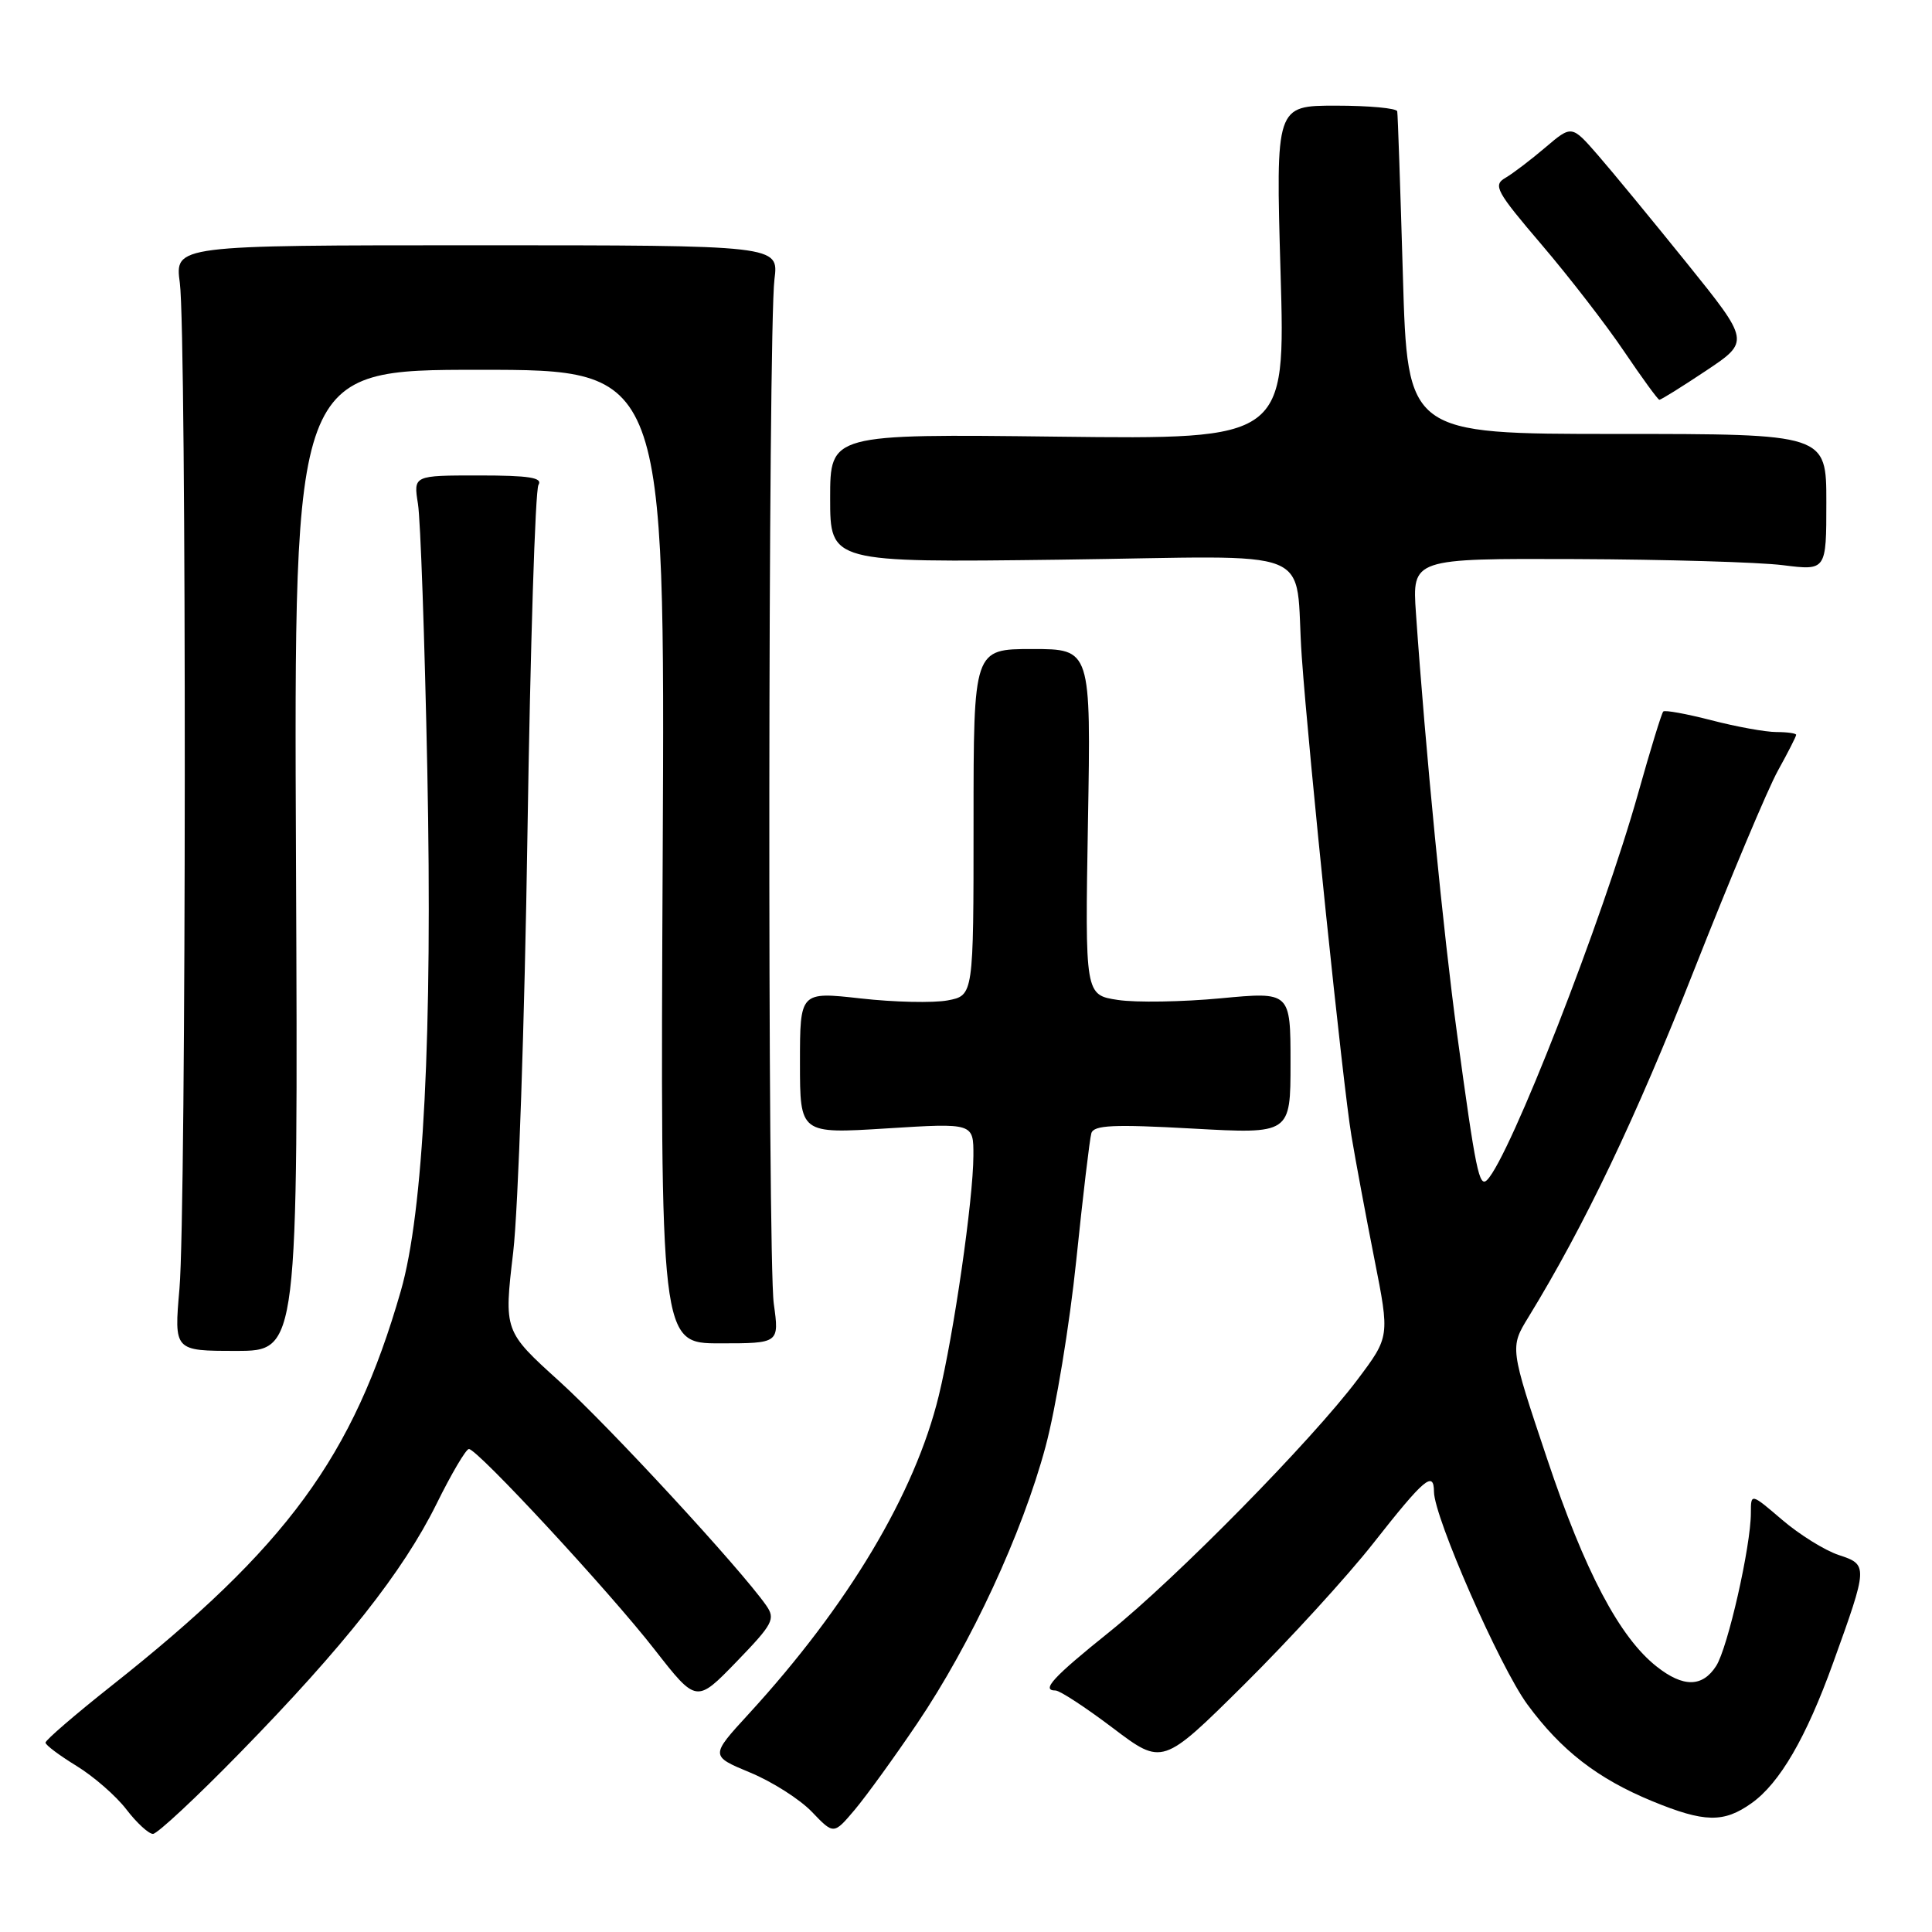 <?xml version="1.0" encoding="UTF-8" standalone="no"?>
<!DOCTYPE svg PUBLIC "-//W3C//DTD SVG 1.1//EN" "http://www.w3.org/Graphics/SVG/1.1/DTD/svg11.dtd" >
<svg xmlns="http://www.w3.org/2000/svg" xmlns:xlink="http://www.w3.org/1999/xlink" version="1.1" viewBox="0 0 256 256">
 <g >
 <path fill="currentColor"
d=" M 31.80 232.25 C 45.58 218.15 53.39 208.26 57.83 199.30 C 59.81 195.28 61.75 192.00 62.13 192.00 C 63.26 192.00 80.76 210.89 86.75 218.59 C 92.28 225.67 92.28 225.67 97.59 220.19 C 102.44 215.17 102.78 214.53 101.52 212.72 C 98.09 207.83 80.81 189.10 74.14 183.05 C 66.77 176.38 66.77 176.38 68.00 165.94 C 68.67 160.20 69.52 135.25 69.89 110.50 C 70.27 85.75 70.92 64.94 71.35 64.25 C 71.94 63.29 70.13 63.00 63.45 63.00 C 54.78 63.00 54.78 63.00 55.38 66.75 C 55.72 68.81 56.27 84.67 56.62 102.00 C 57.32 137.02 56.12 160.61 53.11 171.06 C 46.79 193.03 38.04 204.97 14.73 223.41 C 9.93 227.21 6.01 230.59 6.03 230.91 C 6.04 231.24 7.90 232.62 10.15 234.00 C 12.40 235.38 15.37 237.96 16.74 239.75 C 18.11 241.54 19.70 243.00 20.27 243.00 C 20.84 243.00 26.03 238.16 31.80 232.25 Z  M 121.53 228.37 C 128.68 217.79 135.45 203.19 138.54 191.69 C 139.90 186.64 141.73 175.53 142.61 167.00 C 143.49 158.47 144.39 150.90 144.61 150.16 C 144.93 149.08 147.53 148.96 158.00 149.54 C 171.00 150.26 171.00 150.26 171.00 140.84 C 171.00 131.41 171.00 131.41 161.75 132.28 C 156.67 132.76 150.54 132.86 148.14 132.50 C 143.77 131.84 143.77 131.84 144.16 108.92 C 144.56 86.00 144.56 86.00 136.78 86.00 C 129.00 86.00 129.00 86.00 129.00 108.95 C 129.00 131.91 129.00 131.91 125.56 132.56 C 123.66 132.91 118.49 132.80 114.06 132.30 C 106.00 131.40 106.00 131.40 106.00 140.82 C 106.00 150.24 106.00 150.24 117.50 149.52 C 129.00 148.80 129.00 148.80 128.98 153.15 C 128.96 158.95 126.38 176.80 124.39 184.95 C 121.23 197.93 112.37 212.75 99.22 227.09 C 94.10 232.67 94.10 232.67 99.39 234.87 C 102.30 236.07 105.99 238.42 107.58 240.08 C 110.47 243.10 110.47 243.10 113.26 239.80 C 114.79 237.98 118.51 232.84 121.53 228.37 Z  M 232.09 238.93 C 235.82 236.28 239.33 230.24 242.89 220.36 C 247.53 207.50 247.54 207.33 243.65 206.05 C 241.80 205.44 238.43 203.34 236.15 201.39 C 232.00 197.84 232.00 197.84 232.00 200.46 C 232.00 204.86 228.94 218.36 227.40 220.75 C 225.58 223.58 223.04 223.61 219.52 220.83 C 214.60 216.96 209.99 208.23 204.98 193.24 C 200.06 178.55 200.06 178.55 202.53 174.52 C 209.97 162.37 216.76 148.14 224.49 128.50 C 229.26 116.40 234.24 104.53 235.58 102.12 C 236.91 99.72 238.00 97.58 238.00 97.37 C 238.00 97.17 236.83 97.00 235.39 97.00 C 233.96 97.00 230.09 96.30 226.78 95.44 C 223.48 94.59 220.60 94.06 220.39 94.28 C 220.17 94.50 218.68 99.36 217.07 105.09 C 212.38 121.79 200.06 153.33 197.05 156.35 C 196.00 157.40 195.55 155.22 193.07 137.00 C 191.26 123.71 188.87 99.28 187.62 81.25 C 187.12 74.00 187.12 74.00 208.81 74.08 C 220.74 74.13 233.09 74.49 236.25 74.89 C 242.00 75.61 242.00 75.61 242.00 66.55 C 242.00 57.50 242.00 57.50 214.25 57.50 C 186.50 57.50 186.50 57.50 185.89 36.50 C 185.55 24.95 185.22 15.16 185.14 14.75 C 185.06 14.34 181.41 14.00 177.02 14.00 C 169.04 14.00 169.04 14.00 169.68 36.11 C 170.33 58.22 170.33 58.22 140.16 57.86 C 110.00 57.50 110.00 57.50 110.00 66.02 C 110.00 74.54 110.00 74.54 140.45 74.16 C 175.55 73.71 171.44 72.06 172.49 87.00 C 173.41 100.04 177.94 143.76 179.07 150.50 C 179.62 153.80 180.99 161.14 182.11 166.81 C 184.15 177.12 184.15 177.12 179.87 182.81 C 173.83 190.85 155.87 209.11 147.00 216.24 C 139.52 222.24 137.91 224.00 139.86 224.00 C 140.43 224.00 143.85 226.24 147.46 228.97 C 154.03 233.94 154.03 233.94 164.85 223.22 C 170.80 217.32 178.50 208.90 181.96 204.50 C 188.73 195.89 189.99 194.82 190.01 197.67 C 190.03 201.05 198.73 220.86 202.38 225.84 C 206.86 231.94 211.69 235.68 218.92 238.66 C 225.85 241.51 228.40 241.56 232.09 238.93 Z  M 39.22 114.00 C 38.94 49.00 38.94 49.00 63.53 49.00 C 88.12 49.00 88.12 49.00 87.81 113.50 C 87.50 178.00 87.50 178.00 95.38 178.00 C 103.26 178.00 103.26 178.00 102.53 172.75 C 101.69 166.67 101.77 43.72 102.62 37.00 C 103.19 32.50 103.19 32.50 63.17 32.50 C 23.16 32.50 23.16 32.50 23.83 37.50 C 24.73 44.22 24.69 160.32 23.78 170.75 C 23.06 179.00 23.06 179.00 31.28 179.00 C 39.50 179.00 39.50 179.00 39.22 114.00 Z  M 226.06 49.12 C 231.87 45.24 231.87 45.24 223.52 34.87 C 218.92 29.17 213.61 22.71 211.71 20.53 C 208.26 16.57 208.26 16.57 204.78 19.53 C 202.87 21.16 200.48 22.98 199.47 23.57 C 197.80 24.54 198.24 25.35 204.29 32.44 C 207.95 36.73 212.87 43.10 215.22 46.59 C 217.58 50.08 219.67 52.95 219.87 52.97 C 220.08 52.99 222.86 51.25 226.06 49.12 Z "/>
</g>
</svg>